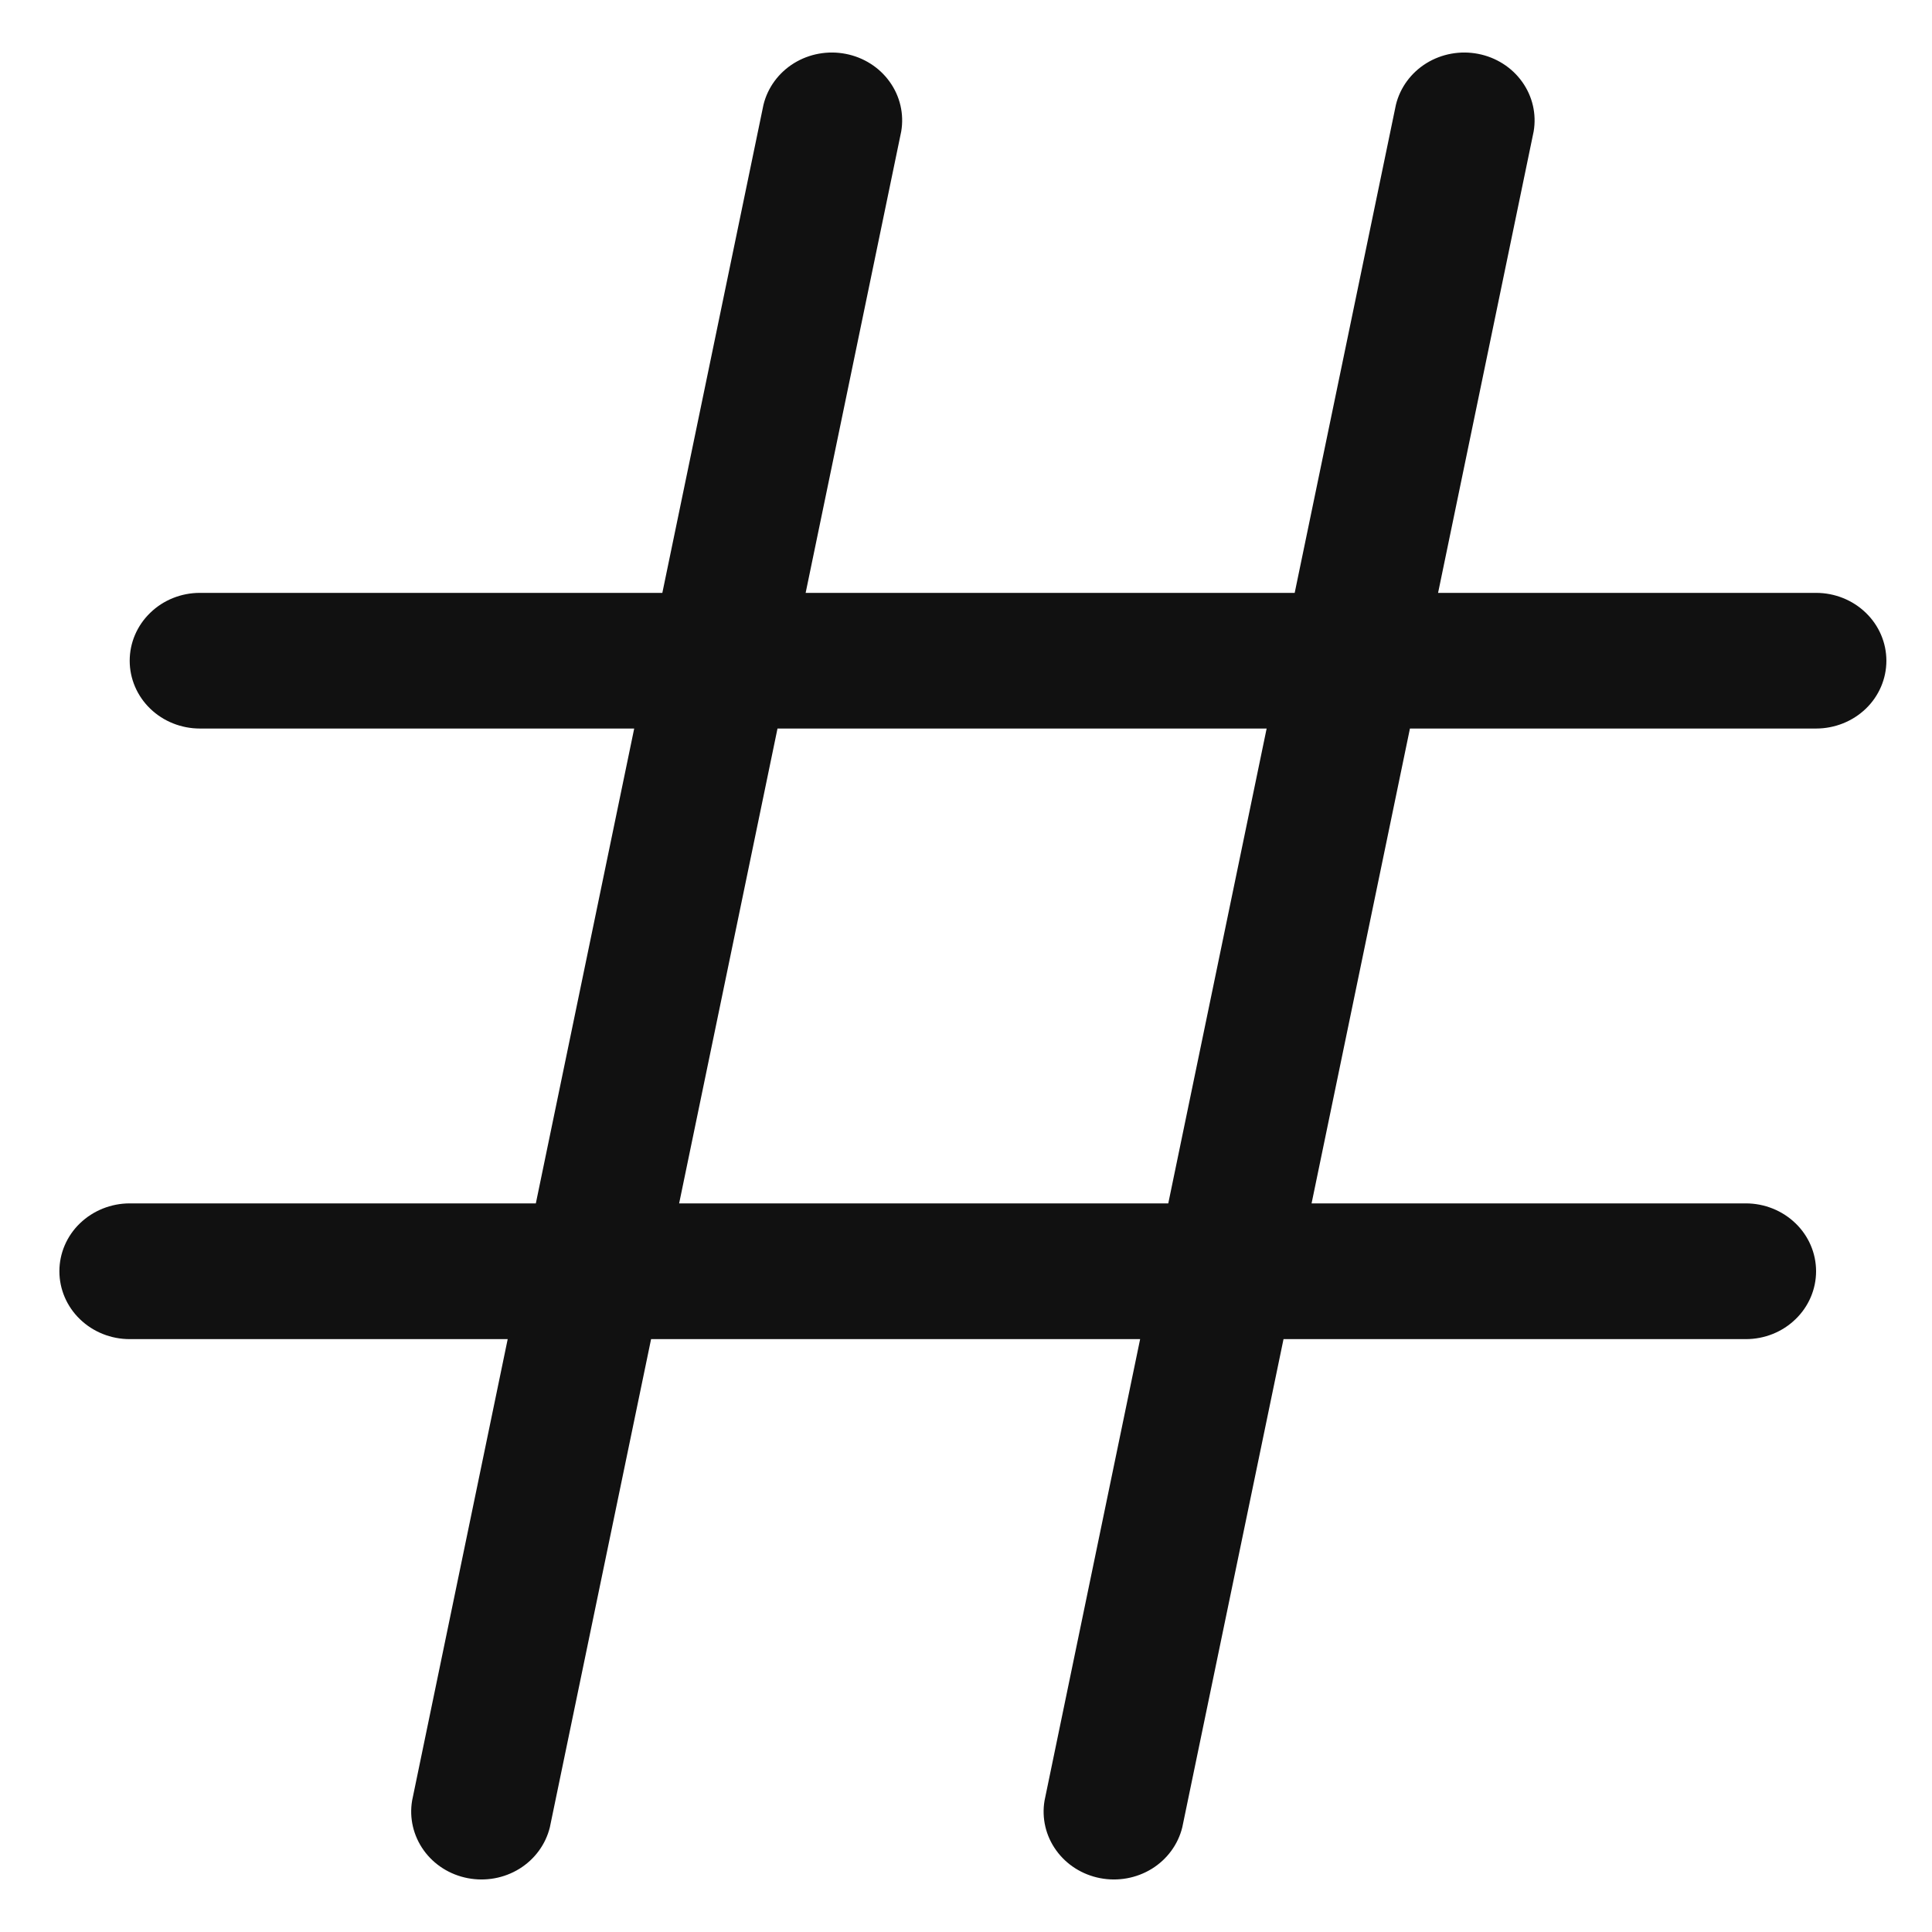 <svg width="23" height="23" viewBox="0 0 23 23" fill="none" xmlns="http://www.w3.org/2000/svg">
<path d="M10.729 1.564C10.764 1.357 10.715 1.145 10.591 0.973C10.468 0.801 10.28 0.682 10.067 0.641C9.855 0.6 9.634 0.64 9.451 0.753C9.269 0.866 9.139 1.043 9.089 1.247L7.885 7.058H2.38C2.158 7.058 1.945 7.143 1.789 7.295C1.632 7.446 1.544 7.652 1.544 7.866C1.544 8.08 1.632 8.286 1.789 8.437C1.945 8.588 2.158 8.673 2.38 8.673H7.55L6.379 14.326H1.544C1.322 14.326 1.109 14.412 0.952 14.563C0.795 14.714 0.707 14.92 0.707 15.134C0.707 15.348 0.795 15.554 0.952 15.705C1.109 15.857 1.322 15.942 1.544 15.942H6.044L4.906 21.436C4.871 21.643 4.921 21.855 5.044 22.027C5.167 22.199 5.355 22.318 5.568 22.359C5.781 22.4 6.001 22.36 6.184 22.247C6.366 22.134 6.496 21.957 6.546 21.753L7.751 15.942H13.573L12.435 21.436C12.4 21.643 12.449 21.855 12.573 22.027C12.696 22.199 12.884 22.318 13.097 22.359C13.309 22.4 13.53 22.36 13.713 22.247C13.895 22.134 14.025 21.957 14.075 21.753L15.28 15.942H20.784C21.006 15.942 21.219 15.857 21.375 15.705C21.532 15.554 21.62 15.348 21.62 15.134C21.62 14.92 21.532 14.714 21.375 14.563C21.219 14.412 21.006 14.326 20.784 14.326H15.614L16.785 8.673H21.62C21.842 8.673 22.055 8.588 22.212 8.437C22.369 8.286 22.457 8.08 22.457 7.866C22.457 7.652 22.369 7.446 22.212 7.295C22.055 7.143 21.842 7.058 21.62 7.058H17.12L18.258 1.564C18.293 1.357 18.244 1.145 18.12 0.973C17.997 0.801 17.809 0.682 17.596 0.641C17.384 0.6 17.163 0.64 16.98 0.753C16.798 0.866 16.668 1.043 16.618 1.247L15.413 7.058H9.591L10.729 1.564ZM13.908 14.326H8.085L9.256 8.673H15.079L13.908 14.326Z" fill="#111111"/>
</svg>
